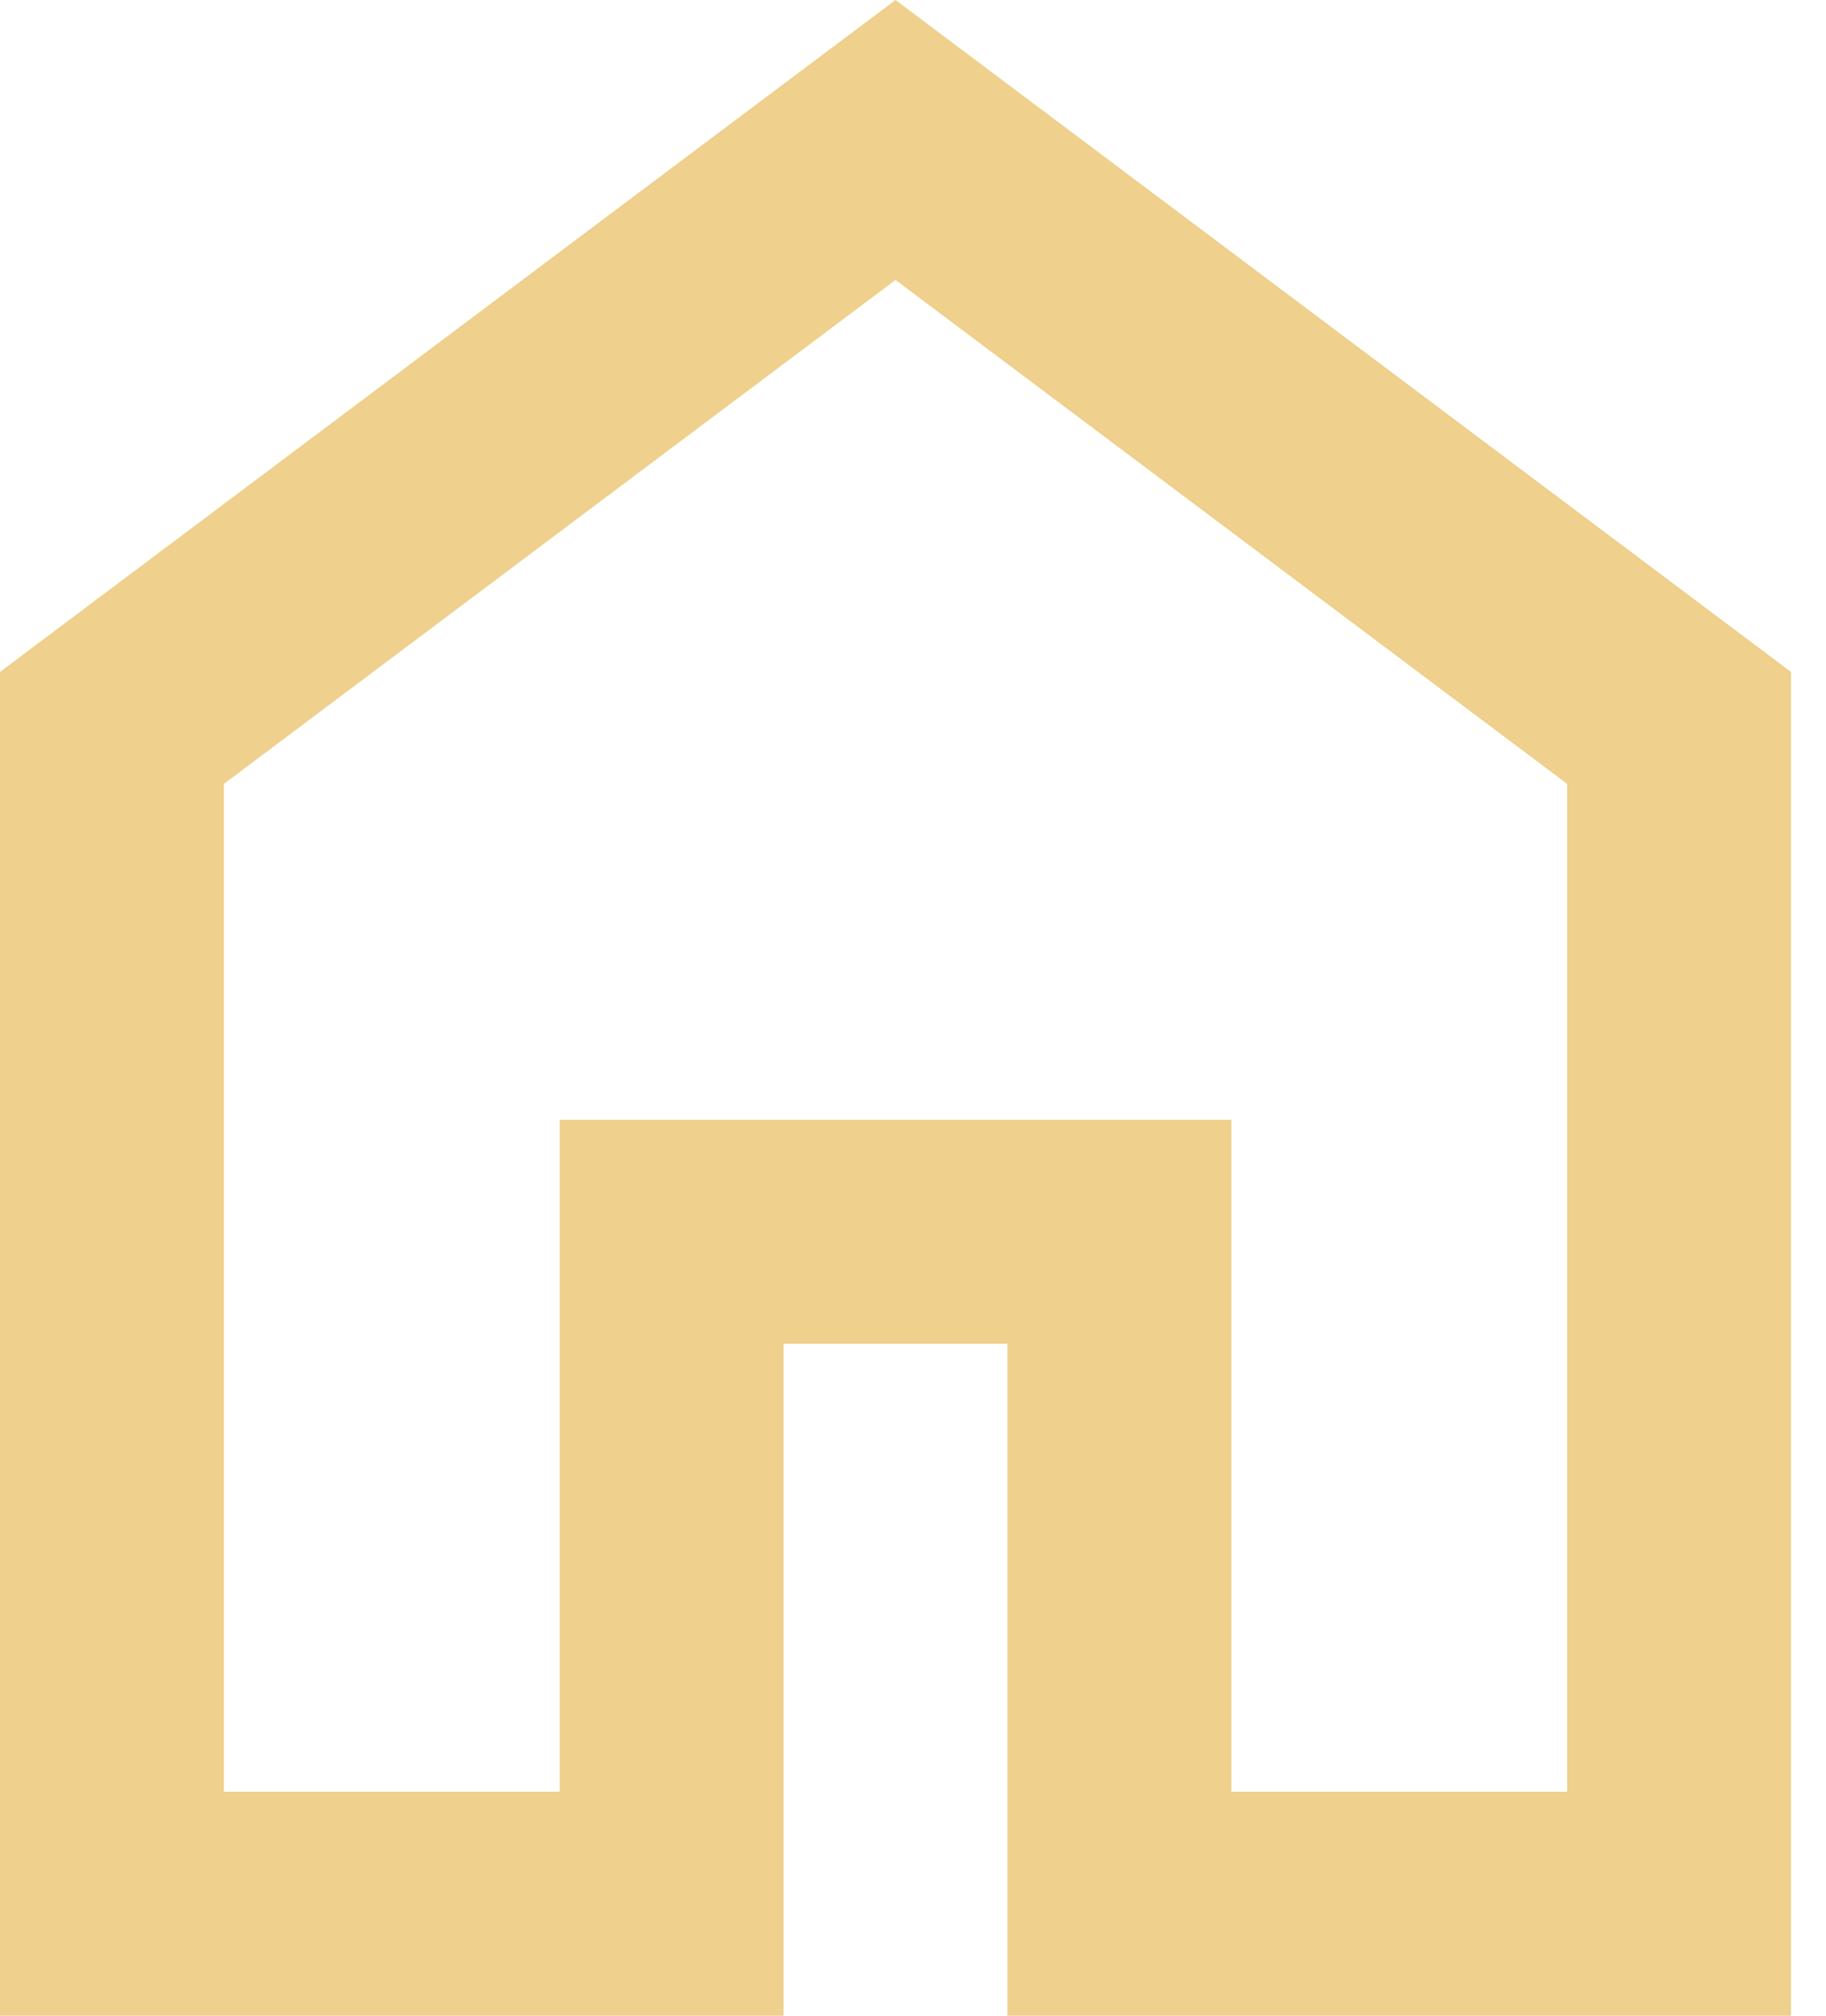 <svg width="29" height="32" viewBox="0 0 29 32" fill="none" xmlns="http://www.w3.org/2000/svg">
<path d="M3.556 28.444H8.889V17.778H19.556V28.444H24.889V12.444L14.222 4.444L3.556 12.444V28.444ZM0 32V10.667L14.222 0L28.444 10.667V32H16V21.333H12.444V32H0Z" fill="#EFD08C"/>
</svg>

